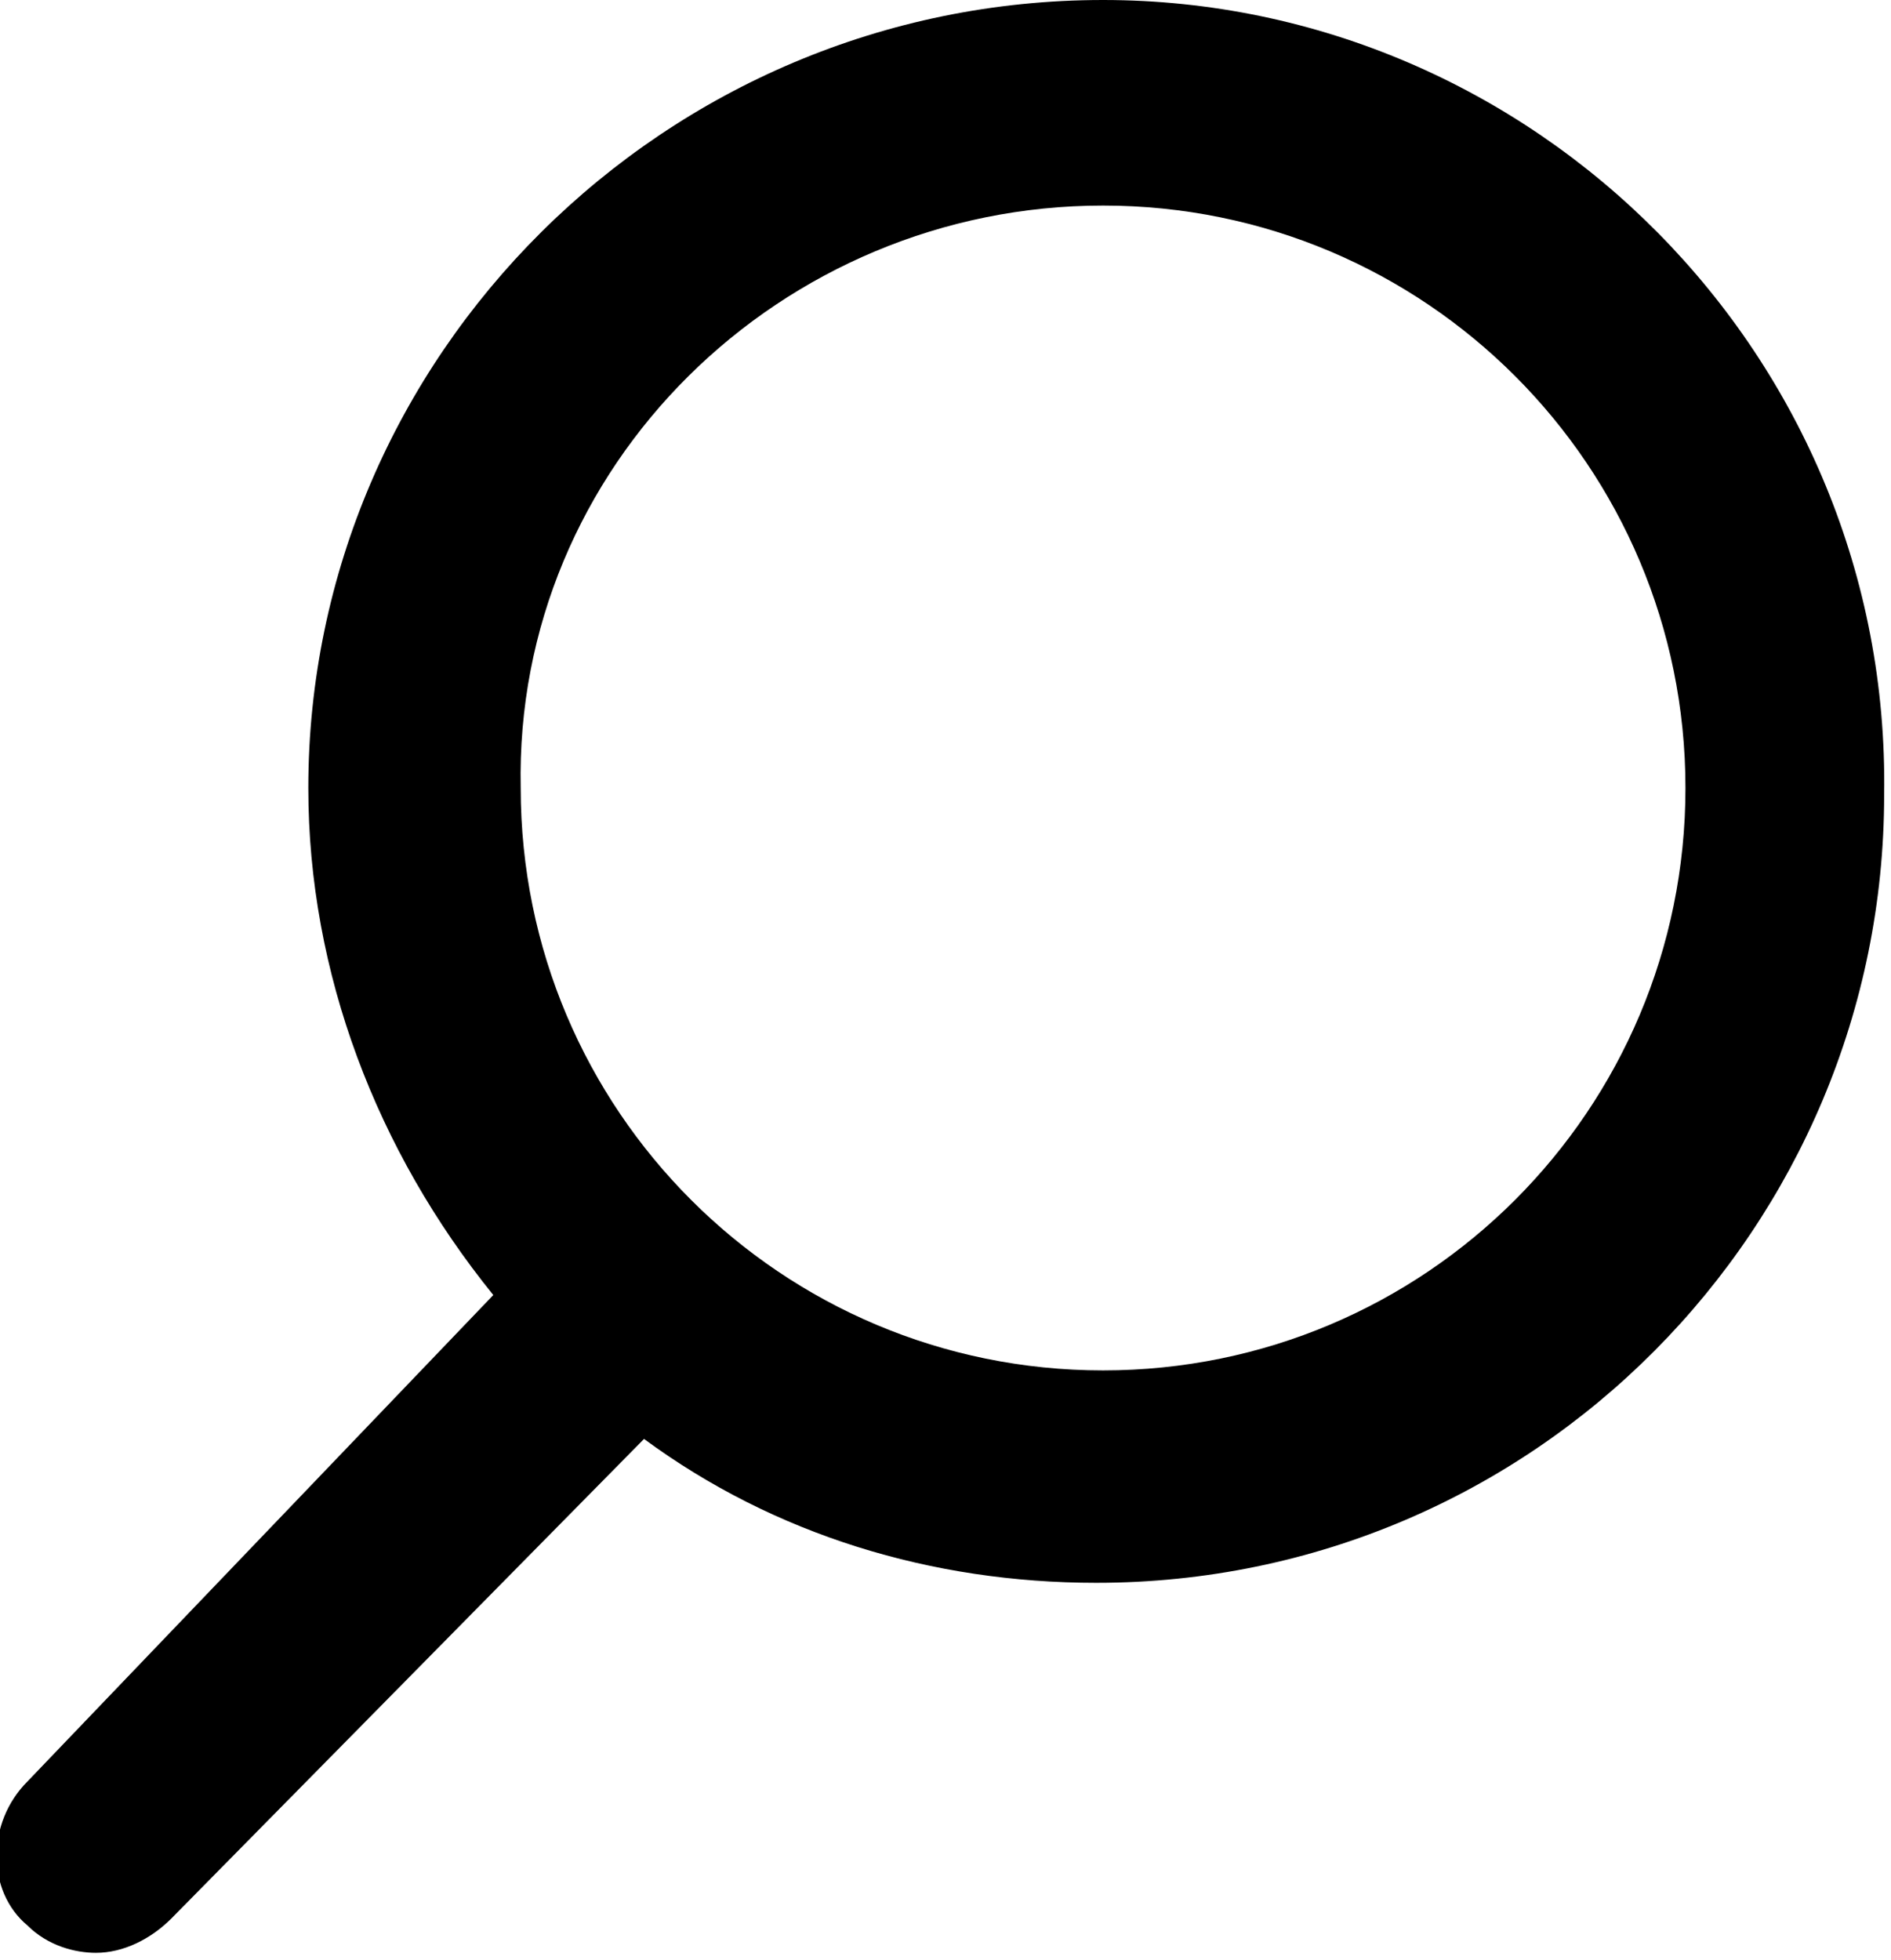 <?xml version="1.0" encoding="utf-8"?>
<!-- Generator: Adobe Illustrator 21.1.0, SVG Export Plug-In . SVG Version: 6.00 Build 0)  -->
<svg version="1.1" id="Layer_1" xmlns="http://www.w3.org/2000/svg" xmlns:xlink="http://www.w3.org/1999/xlink" x="0px" y="0px"
	 viewBox="0 0 27.6 28.6" style="enable-background:new 0 0 27.6 28.6;" xml:space="preserve">
<style type="text/css">
	.st0{fill:#4D4D4D;}
	.st1{clip-path:url(#SVGID_2_);}
	.st2{fill:none;stroke:#000000;stroke-width:2;stroke-linecap:round;stroke-linejoin:round;stroke-miterlimit:10;}
	.st3{fill:none;stroke:#4D4D4D;stroke-width:2.5;stroke-miterlimit:10;}
	.st4{fill:none;stroke:#4D4D4D;stroke-width:2.5;stroke-linecap:round;stroke-linejoin:round;stroke-miterlimit:10;}
	.st5{stroke:#231F20;stroke-width:0.55;stroke-miterlimit:10;}
</style>
<g>
	<path d="M0.4,26c-0.6,0.6-0.6,1.6,0,2.1c0.3,0.3,0.7,0.4,1,0.4c0.4,0,0.8-0.2,1.1-0.5L9.4,21c1.9,1.4,4.2,2.1,6.6,2.1
		c6.4,0,11.5-5.2,11.5-11.5C27.6,5.2,22.4,0,16.1,0C9.7,0,4.5,5.2,4.5,11.5c0,2.7,1,5.3,2.7,7.4L0.4,26L0.4,26z M16.1,3
		c4.7,0,8.5,3.8,8.5,8.5c0,4.7-3.8,8.5-8.5,8.5c-4.7,0-8.5-3.8-8.5-8.5C7.5,6.8,11.4,3,16.1,3L16.1,3z M16.1,3"/>
</g>
</svg>
